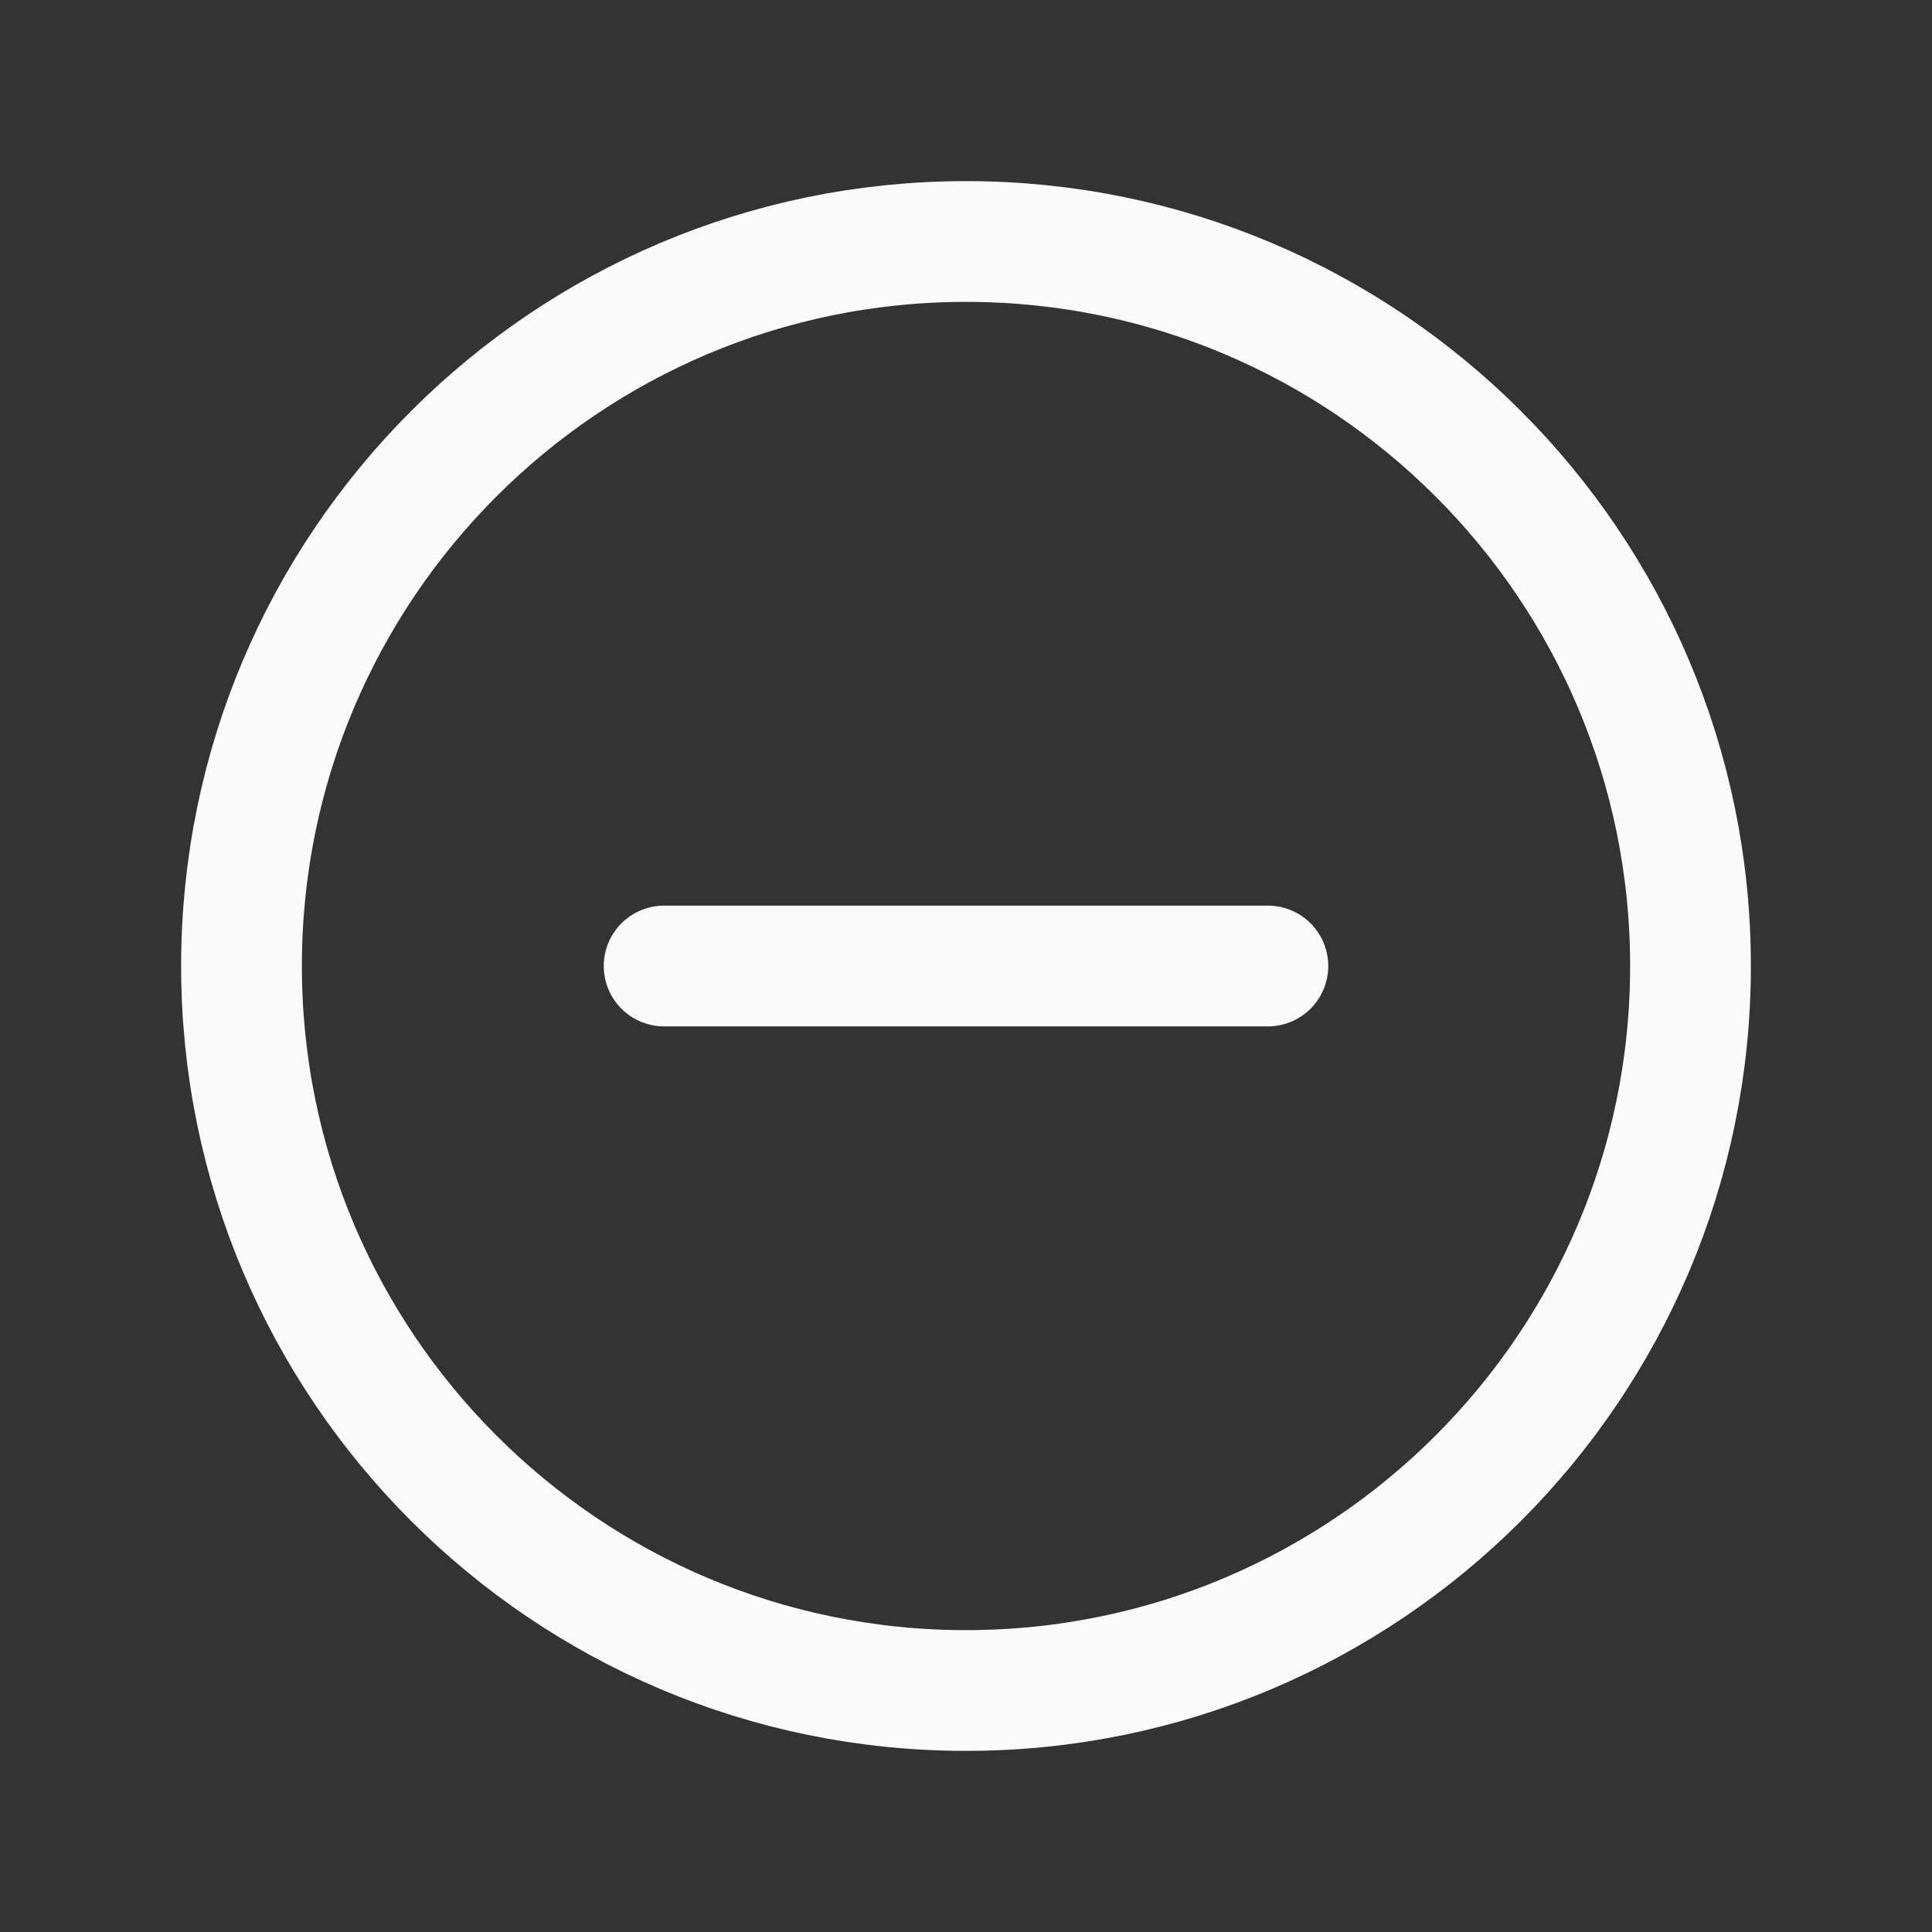 <svg xmlns="http://www.w3.org/2000/svg" class="ionicon" viewBox="0 0 512 512"><rect x="0" y="0" width="512" height="512" fill="#333333" stroke="none"/><path d="M448 256c0-106-86-192-192-192S64 150 64 256s86 192 192 192 192-86 192-192z" fill="none" stroke="#FAFAFA" stroke-miterlimit="10" stroke-width="32"/><path fill="none" stroke="#FAFAFA" stroke-linecap="round" stroke-linejoin="round" stroke-width="32" d="M336 256H176"/></svg>